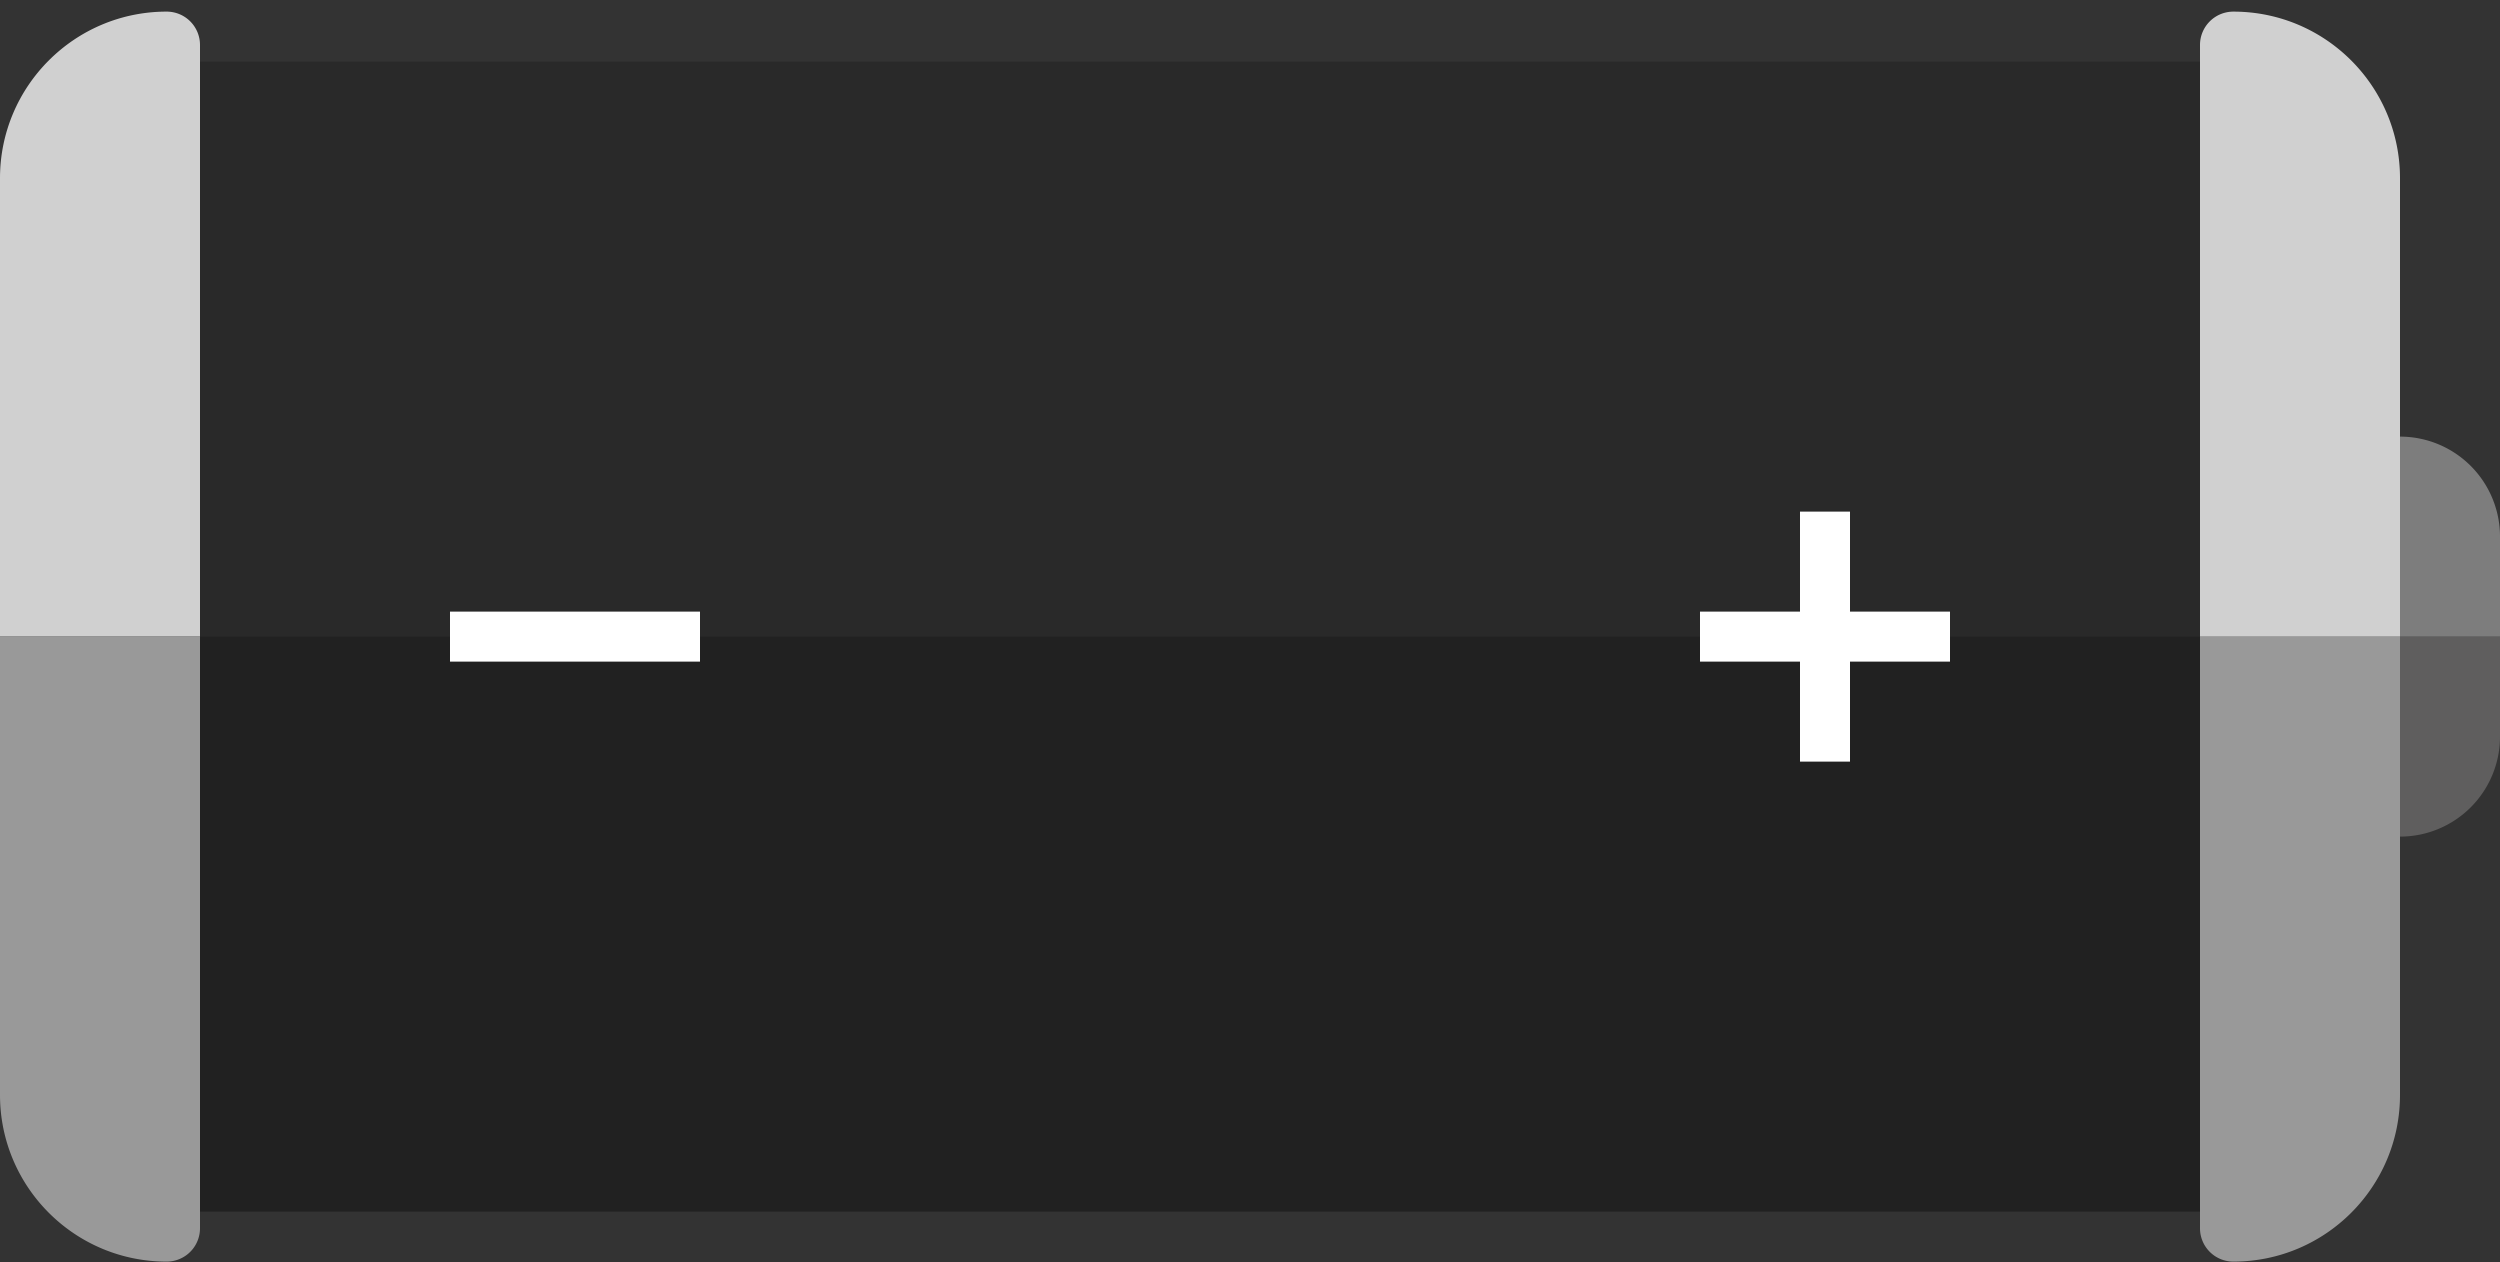 <svg width="200" height="101" fill="none" xmlns="http://www.w3.org/2000/svg"><rect width="100%" height="100%" fill="#333333" stroke="none"/><path d="M0 14.262C0 6.898 5.97.929 13.333.929A2.667 2.667 0 0116 3.595V50.93H0V14.262z" fill="#D0D0D0"/><path d="M176 50.929h16v36.666c0 7.364-5.97 13.334-13.333 13.334A2.667 2.667 0 01176 98.262V50.929zM0 50.929h16v47.333a2.667 2.667 0 01-2.667 2.667C5.97 100.929 0 94.959 0 87.595V50.93z" fill="#999"/><path d="M176 3.595A2.667 2.667 0 01178.667.93C186.03.929 192 6.899 192 14.262v36.667h-16V3.595z" fill="#D0D0D0"/><path d="M200 58.929a8 8 0 01-8 8v-16h8v8z" fill="#5F5E5E"/><path d="M200 42.929a8 8 0 00-8-8v16h8v-8z" fill="#7D7D7D"/><path opacity=".2" fill="#000" d="M16 4.929h160v92H16z"/><path opacity=".2" fill="#000" d="M16 50.929h160v46H16z"/><path fill="#fff" d="M144 40.929h4v20h-4z"/><path fill="#fff" d="M156 48.929v4h-20v-4zM56 48.929v4H36v-4z"/></svg>
